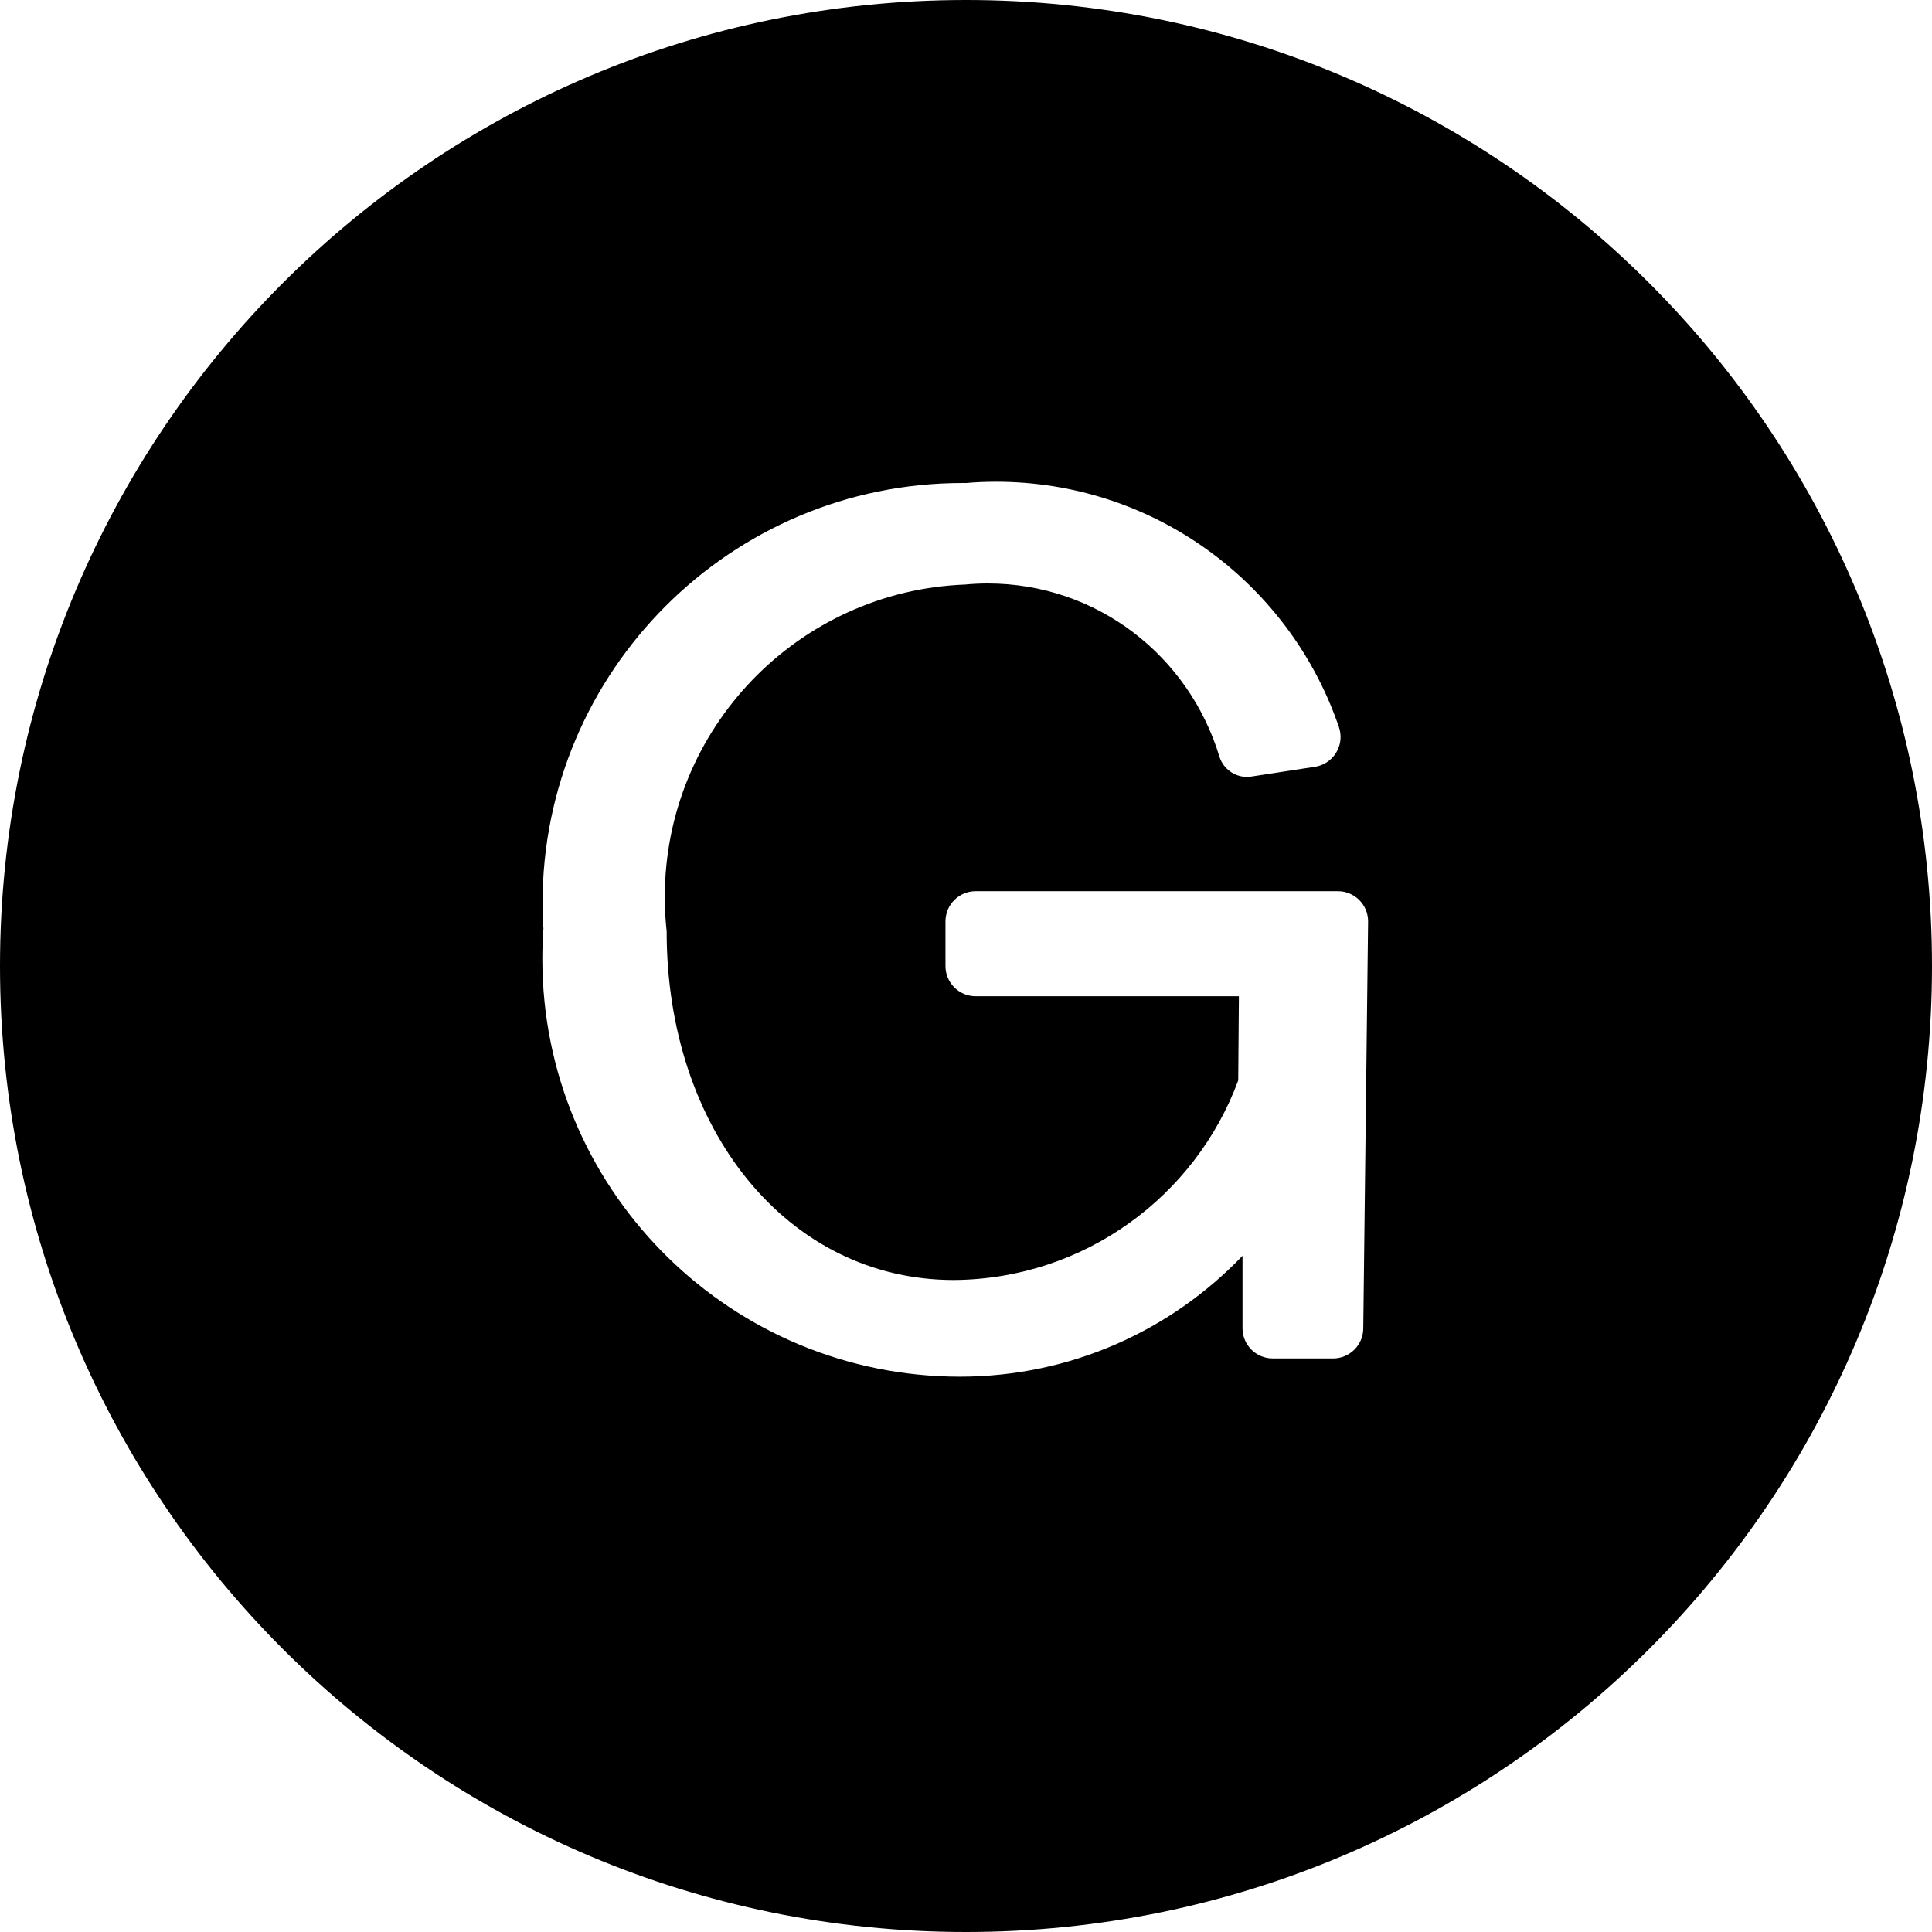 <!-- Generated by IcoMoon.io -->
<svg version="1.1" xmlns="http://www.w3.org/2000/svg" width="32" height="32" viewBox="0 0 32 32">
<title>tree-group-shape</title>
<path d="M16 0c-8.837 0-16 7.163-16 16s7.163 16 16 16c8.837 0 16-7.163 16-16s-7.163-16-16-16zM22.58 22c0 0.276-0.224 0.5-0.5 0.5h-1c-0.276 0-0.5-0.224-0.5-0.5v-1.2c-1.182 1.235-2.843 2.002-4.684 2.002-0.055 0-0.11-0.001-0.164-0.002-3.743-0.091-6.749-3.154-6.749-6.918 0-0.17 0.006-0.338 0.018-0.504-0.010-0.109-0.015-0.263-0.015-0.418 0-3.844 3.116-6.96 6.96-6.96 0.019 0 0.038 0 0.057 0 0.146-0.013 0.318-0.021 0.493-0.021 2.604 0 4.821 1.659 5.651 3.979 0.041 0.102 0.057 0.173 0.057 0.248 0 0.249-0.183 0.456-0.421 0.494l-1.043 0.16c-0.026 0.005-0.055 0.008-0.085 0.008-0.211 0-0.389-0.136-0.454-0.324-0.503-1.679-2.031-2.88-3.84-2.88-0.127 0-0.253 0.006-0.377 0.018-2.761 0.105-4.973 2.382-4.973 5.175 0 0.191 0.010 0.38 0.031 0.567-0.002 3.277 1.998 5.777 4.758 5.777 2.162-0.017 4-1.387 4.709-3.305l0.011-1.395h-4.36c-0.276 0-0.5-0.224-0.5-0.5v-0.74c0-0.276 0.224-0.5 0.5-0.5h6c0.276 0 0.5 0.224 0.5 0.5z"></path>
</svg>
